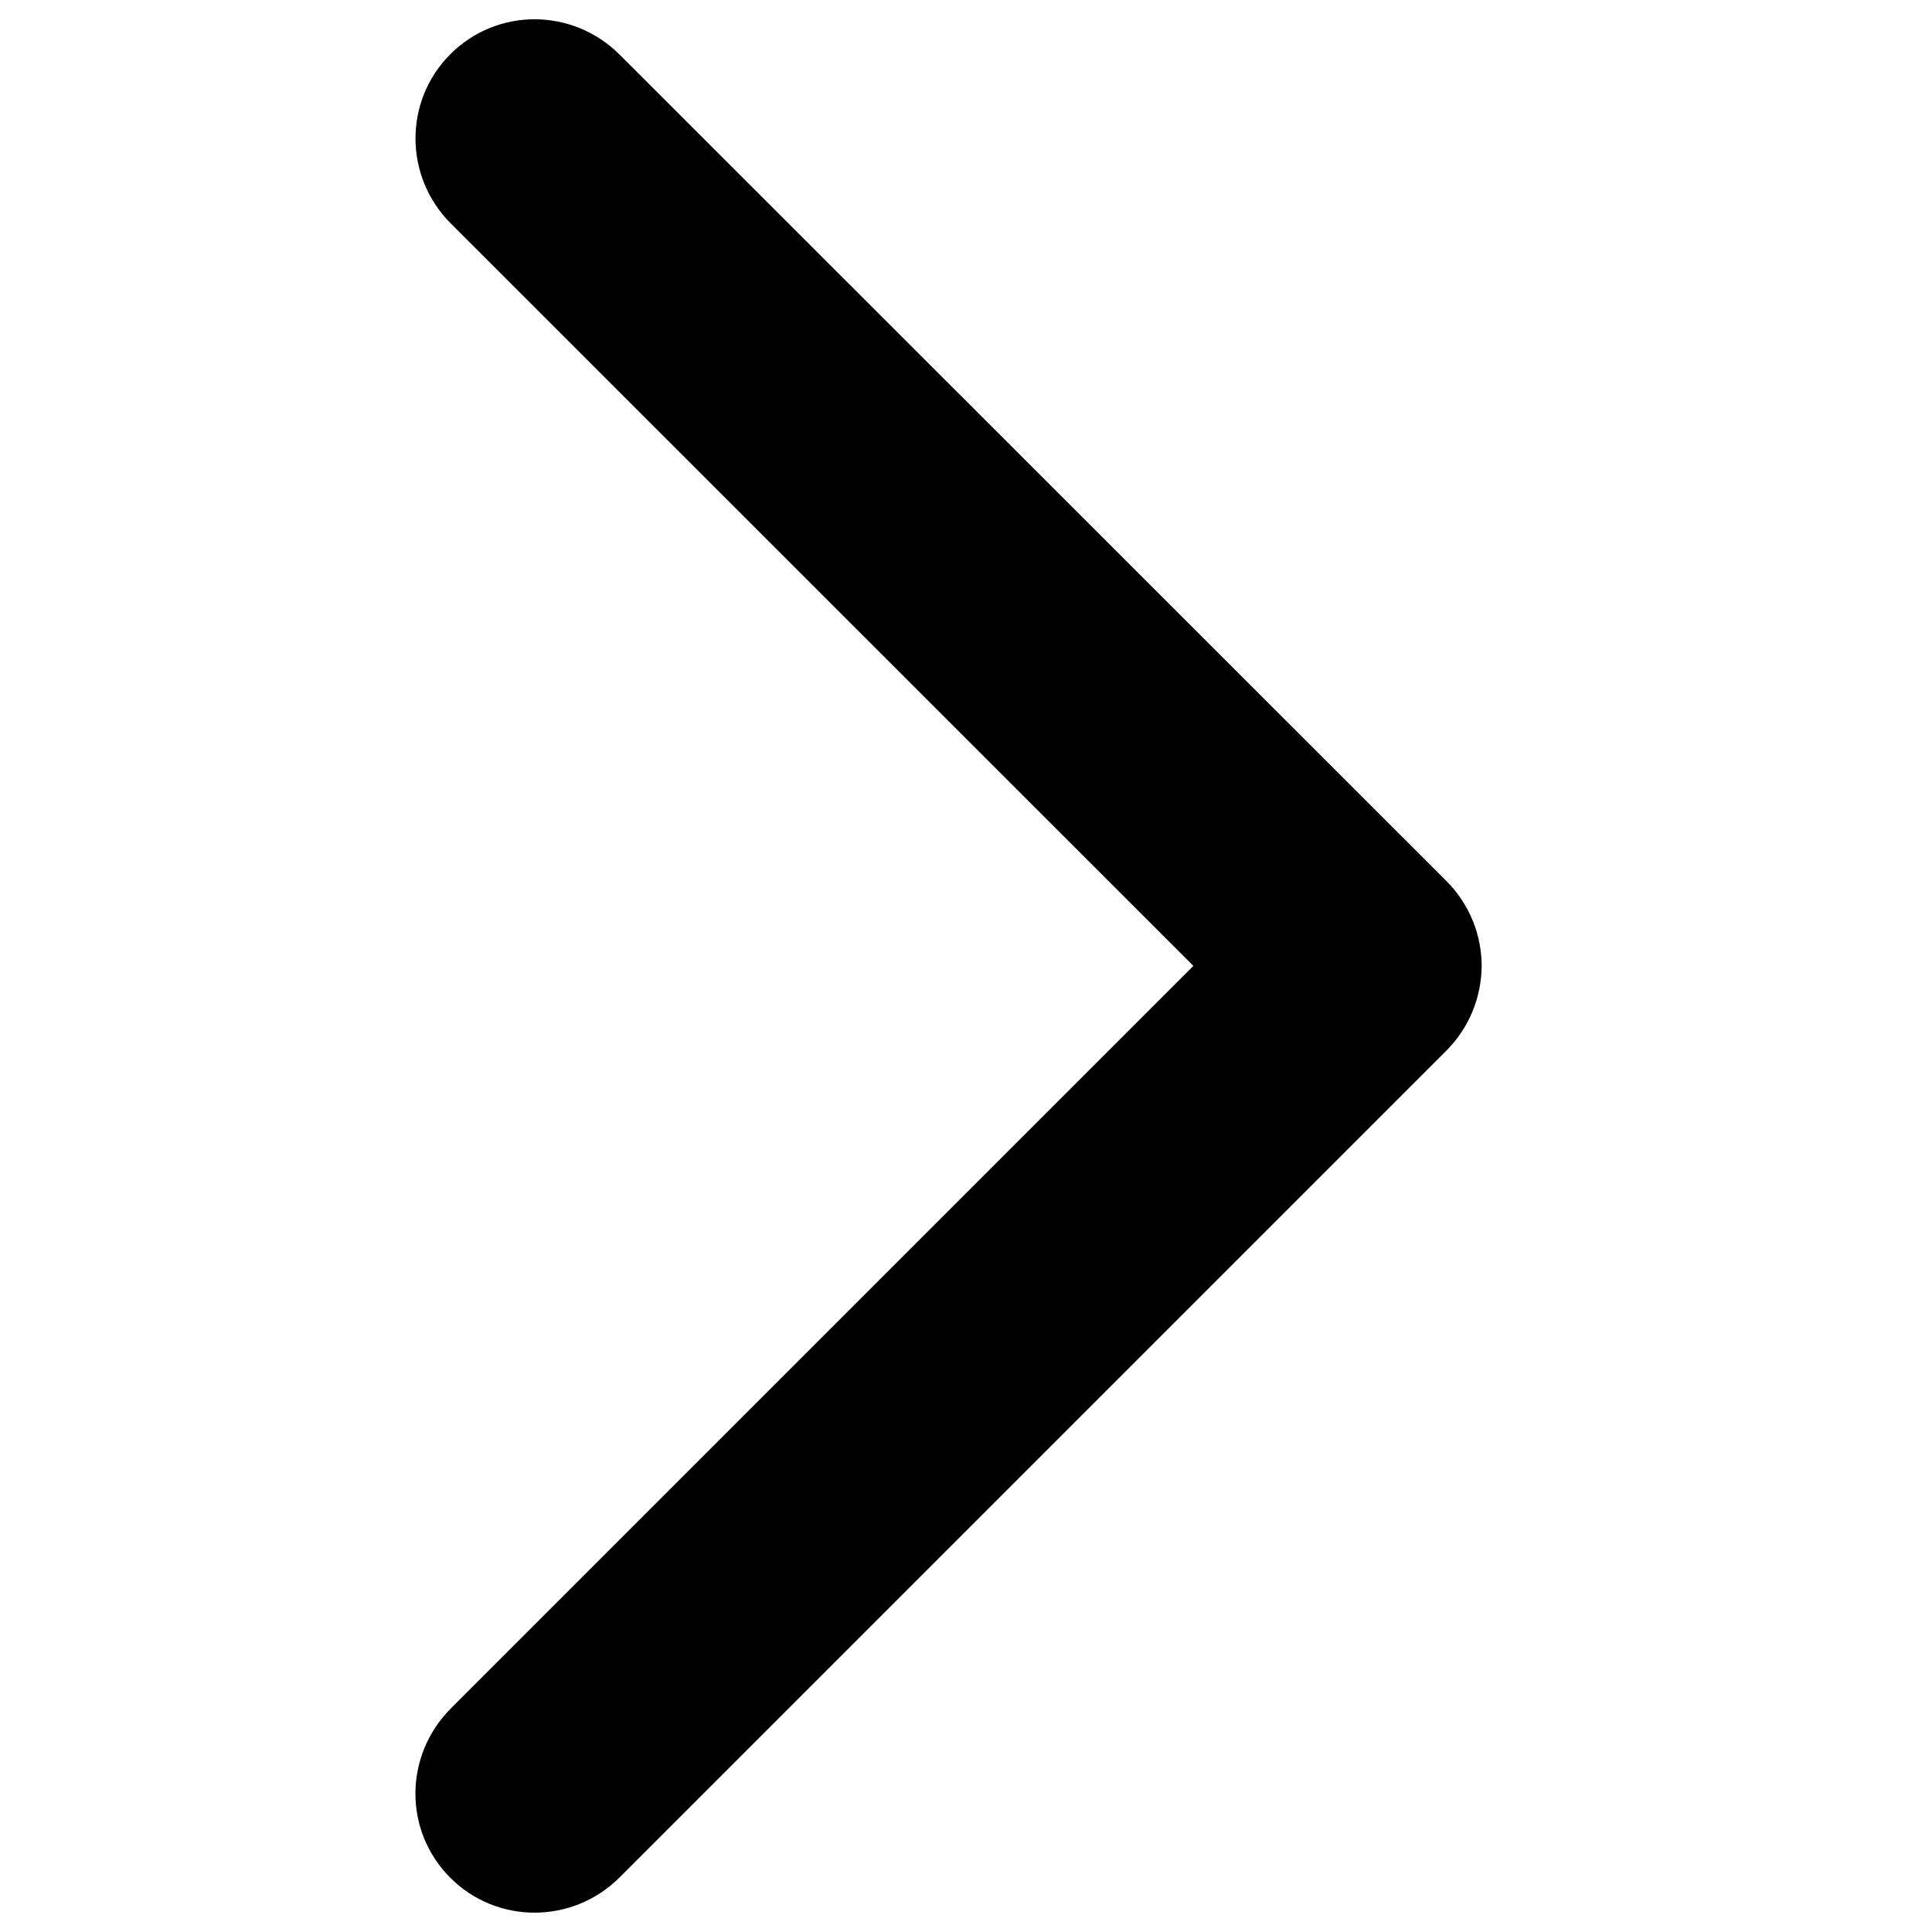 <svg xmlns="http://www.w3.org/2000/svg" xmlns:xlink="http://www.w3.org/1999/xlink" version="1.1" x="0px" y="0px" viewBox="0 0 1000 1000" enable-background="new 0 0 1000 1000" xml:space="preserve">
<g><path xmlns="http://www.w3.org/2000/svg" d="M766.9 500.05c0-15.9-6.1-31.9-18.3-44.1L320.8 28.35c-24.3-24.3-63.4-24.6-87.7-.3-24.1 24.1-24.1 63.3.3 87.7L617.7 499.95l-384.3 384.3c-24.3 24.3-24.6 63.4-.3 87.7 24.1 24.1 63.3 24.1 87.7-.3L748.5 543.95c12.2-12.2 18.3-28.1 18.4-44L766.9 500.05z"/></g>
</svg>